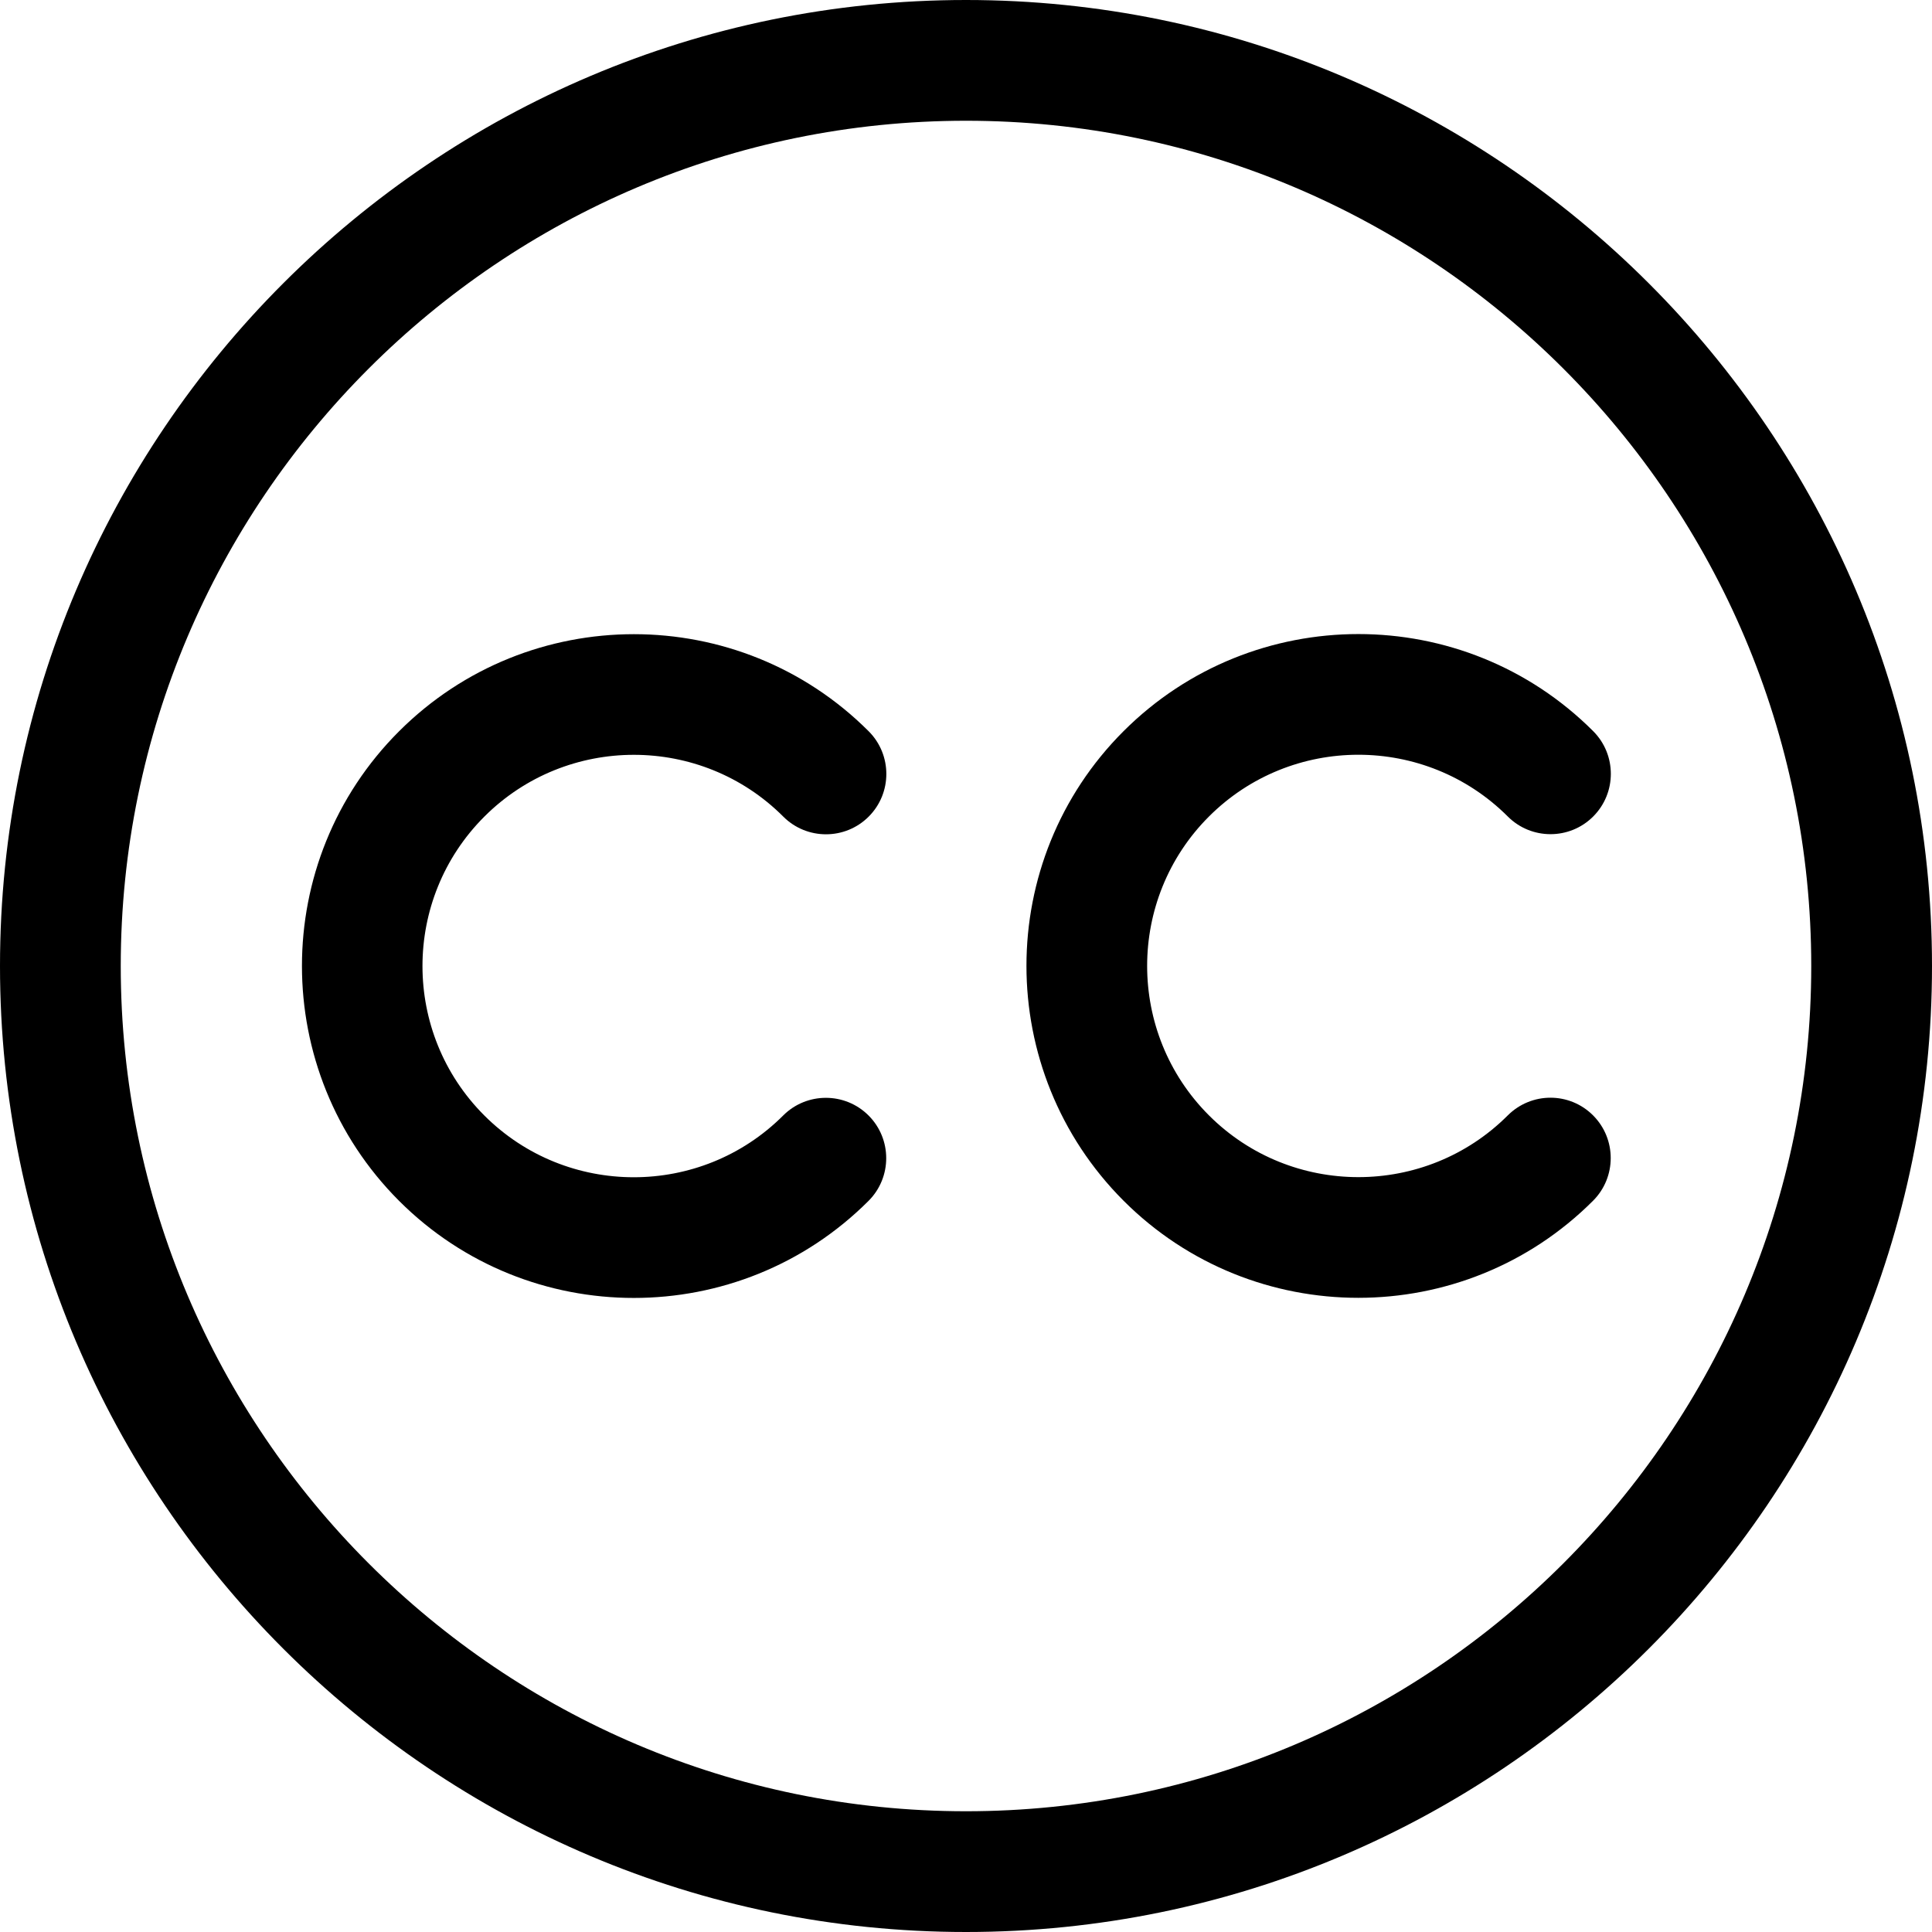 <svg version="1.1" xmlns="http://www.w3.org/2000/svg" width="16" height="16" viewBox="0 0 16 16">
<title>creative-commons</title>
<path d="M8 0c-4.411 0-8 3.589-8 8s3.589 8 8 8 8-3.589 8-8-3.589-8-8-8zM8 15c-3.859 0-7-3.141-7-7s3.141-7 7-7 7 3.141 7 7-3.141 7-7 7zM6.487 6.763c0.195 0.195 0.512 0.195 0.707 0s0.195-0.512 0-0.707c-1.072-1.072-2.816-1.072-3.889 0s-1.072 2.816 0 3.889c0.536 0.536 1.24 0.804 1.944 0.804s1.408-0.268 1.944-0.804c0.195-0.195 0.195-0.512 0-0.707s-0.512-0.195-0.707 0c-0.682 0.682-1.793 0.682-2.475 0-0.683-0.683-0.683-1.792 0-2.475s1.795-0.682 2.476 0zM12.487 9.237c-0.682 0.682-1.793 0.682-2.475 0s-0.683-1.792 0-2.475c0.682-0.682 1.793-0.682 2.475 0 0.195 0.195 0.512 0.195 0.707 0s0.195-0.512 0-0.707c-1.072-1.072-2.816-1.072-3.889 0s-1.072 2.816 0 3.889c0.536 0.536 1.24 0.804 1.944 0.804s1.408-0.268 1.944-0.804c0.195-0.195 0.195-0.512 0-0.707s-0.51-0.195-0.706 0z"></path>
</svg>

